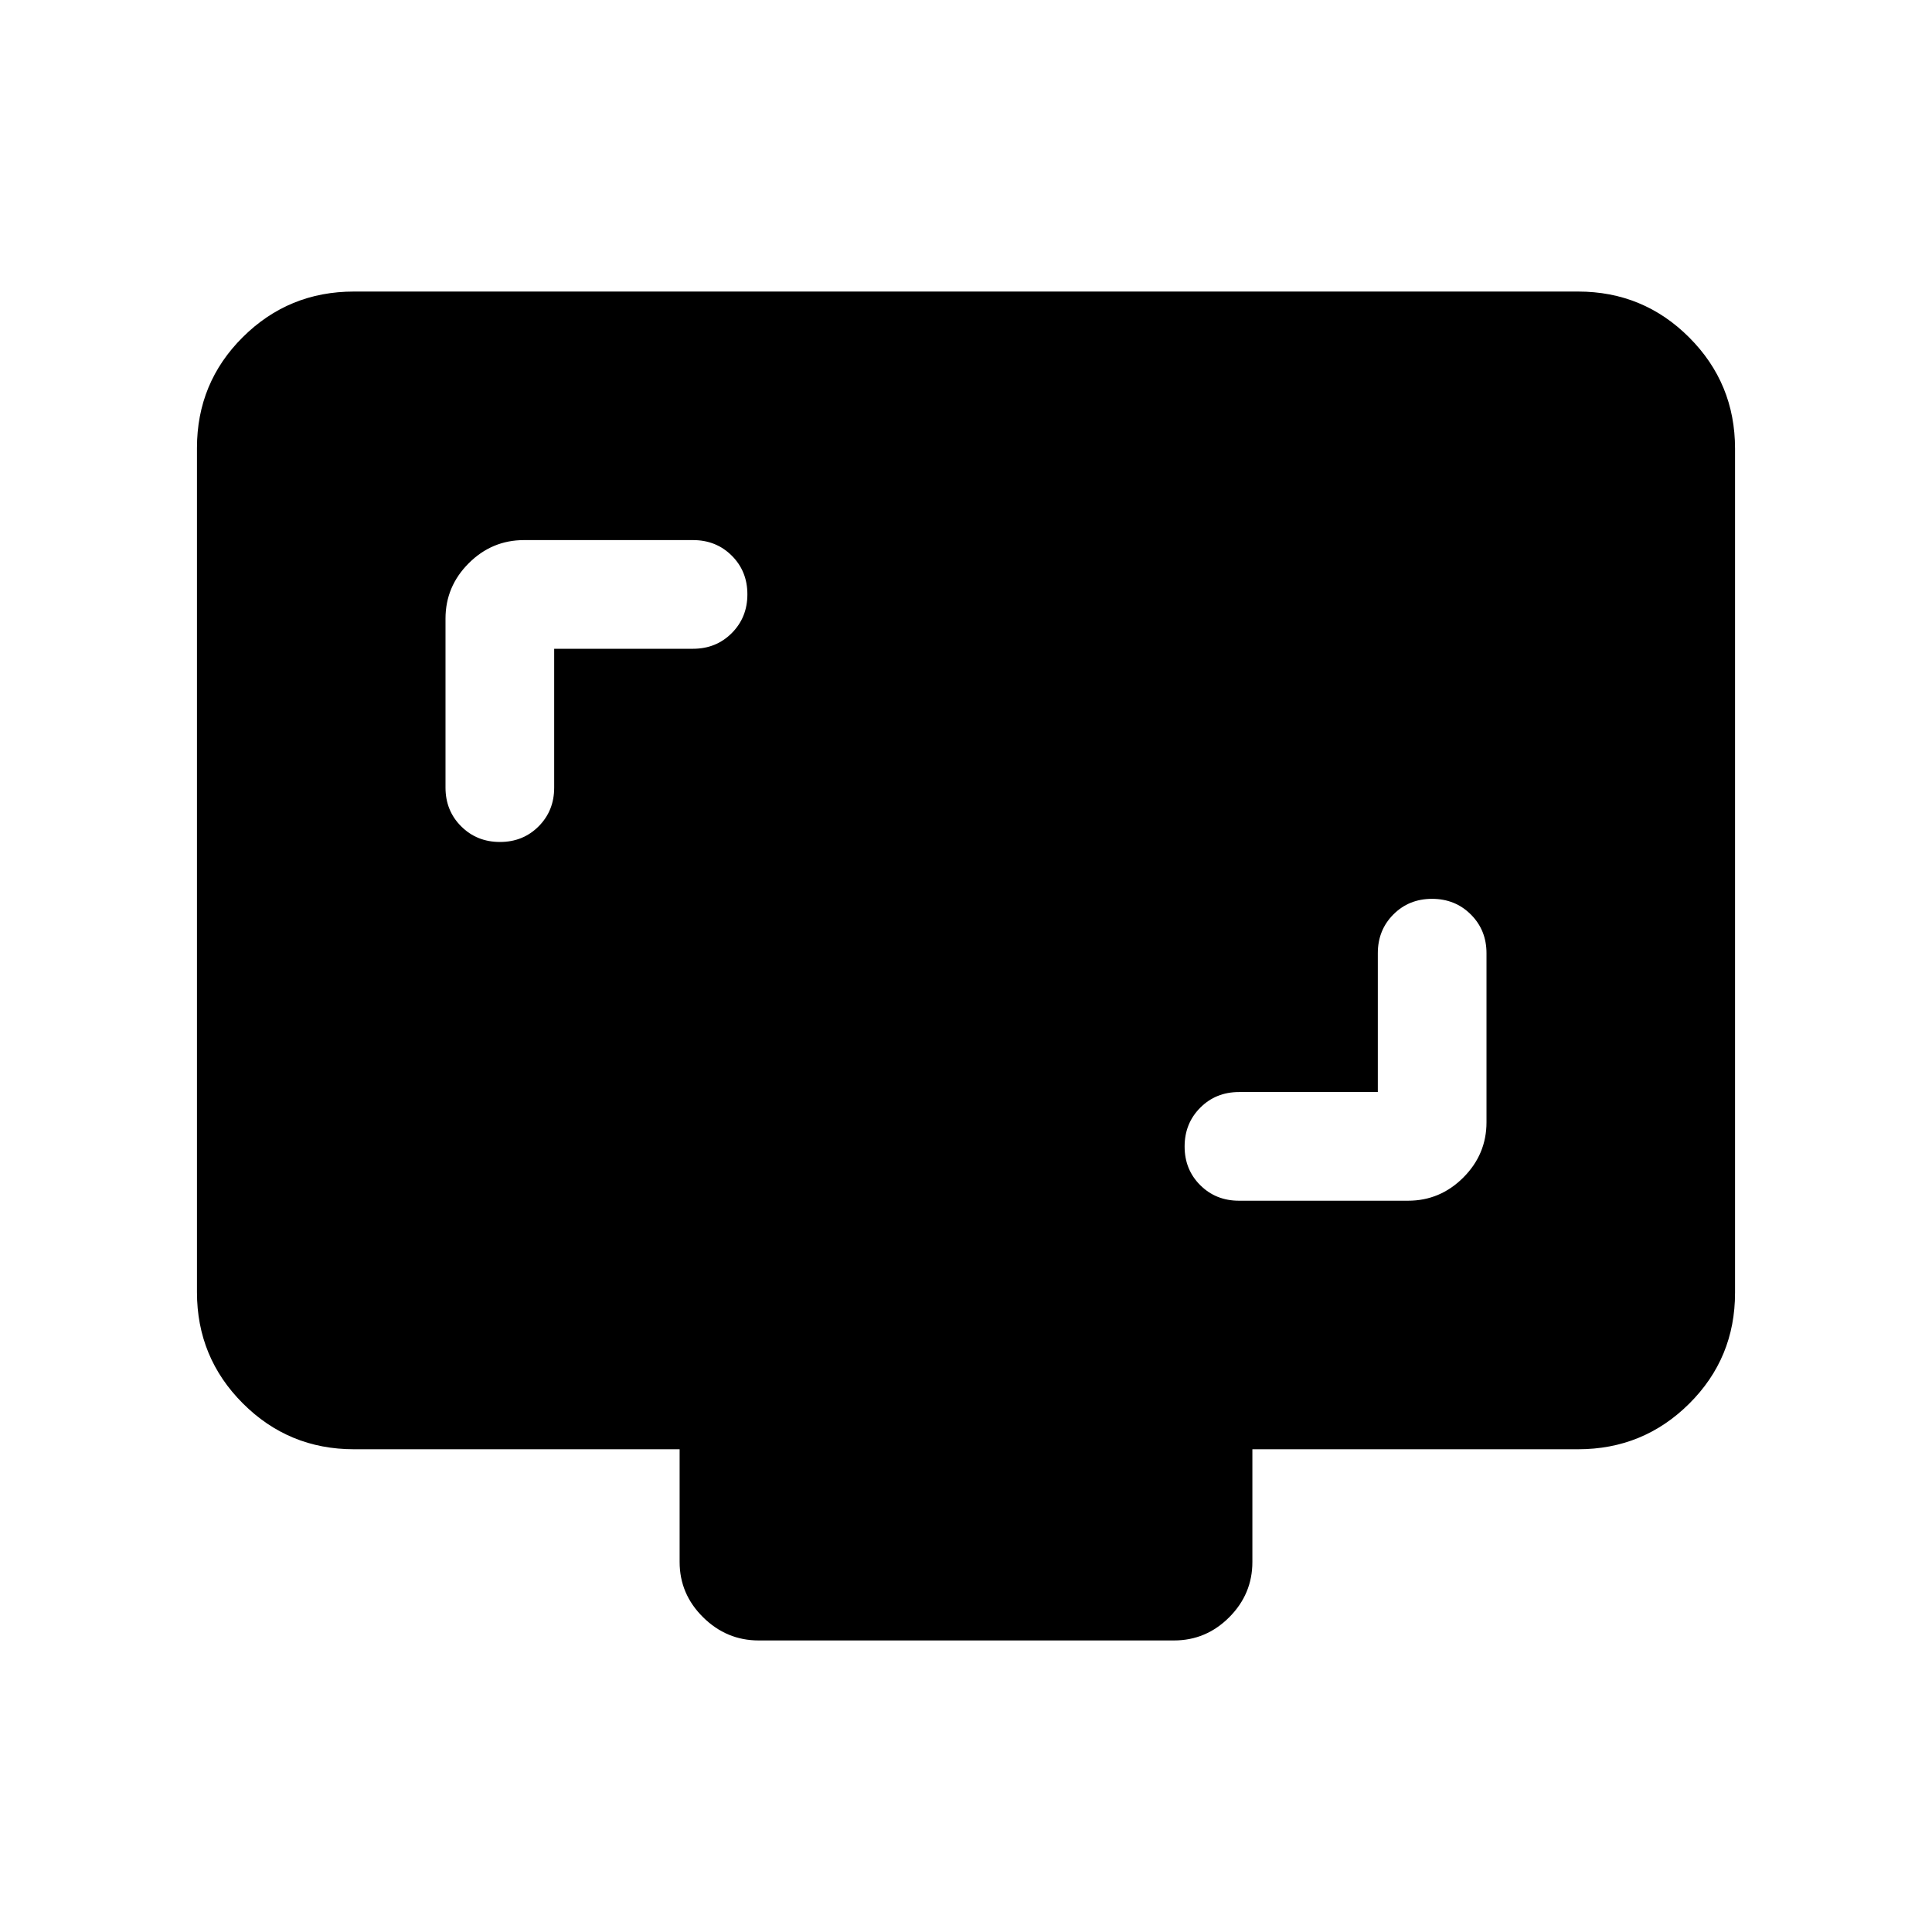 <svg xmlns="http://www.w3.org/2000/svg" height="20" viewBox="0 -960 960 960" width="20"><path d="M684.63-417.37h-69q-11.47 0-19.23 7.78-7.77 7.78-7.77 19.28 0 11.49 7.77 19.22 7.76 7.72 19.23 7.72h84q15.95 0 27.48-11.52 11.52-11.53 11.52-27.48v-84q0-11.47-7.78-19.23-7.78-7.77-19.28-7.77-11.49 0-19.22 7.77-7.72 7.76-7.72 19.23v69ZM275.37-637.63h69q11.47 0 19.23-7.78 7.77-7.78 7.77-19.28 0-11.49-7.77-19.22-7.76-7.72-19.23-7.72h-84q-15.95 0-27.48 11.52-11.52 11.53-11.52 27.48v84q0 11.47 7.78 19.23 7.78 7.77 19.28 7.77 11.49 0 19.22-7.77 7.72-7.76 7.72-19.23v-69Zm-99.5 397.76q-32.42 0-55.21-22.8t-22.79-55.24v-419.5q0-32.44 22.79-55.08t55.21-22.64h608.26q32.42 0 55.21 22.8t22.79 55.24v419.5q0 32.44-22.79 55.08t-55.21 22.64H622.3v56q0 15.95-11.51 27.48-11.51 11.52-27.45 11.52H376.98q-15.94 0-27.61-11.52-11.67-11.53-11.67-27.48v-56H175.87Z"/></svg>